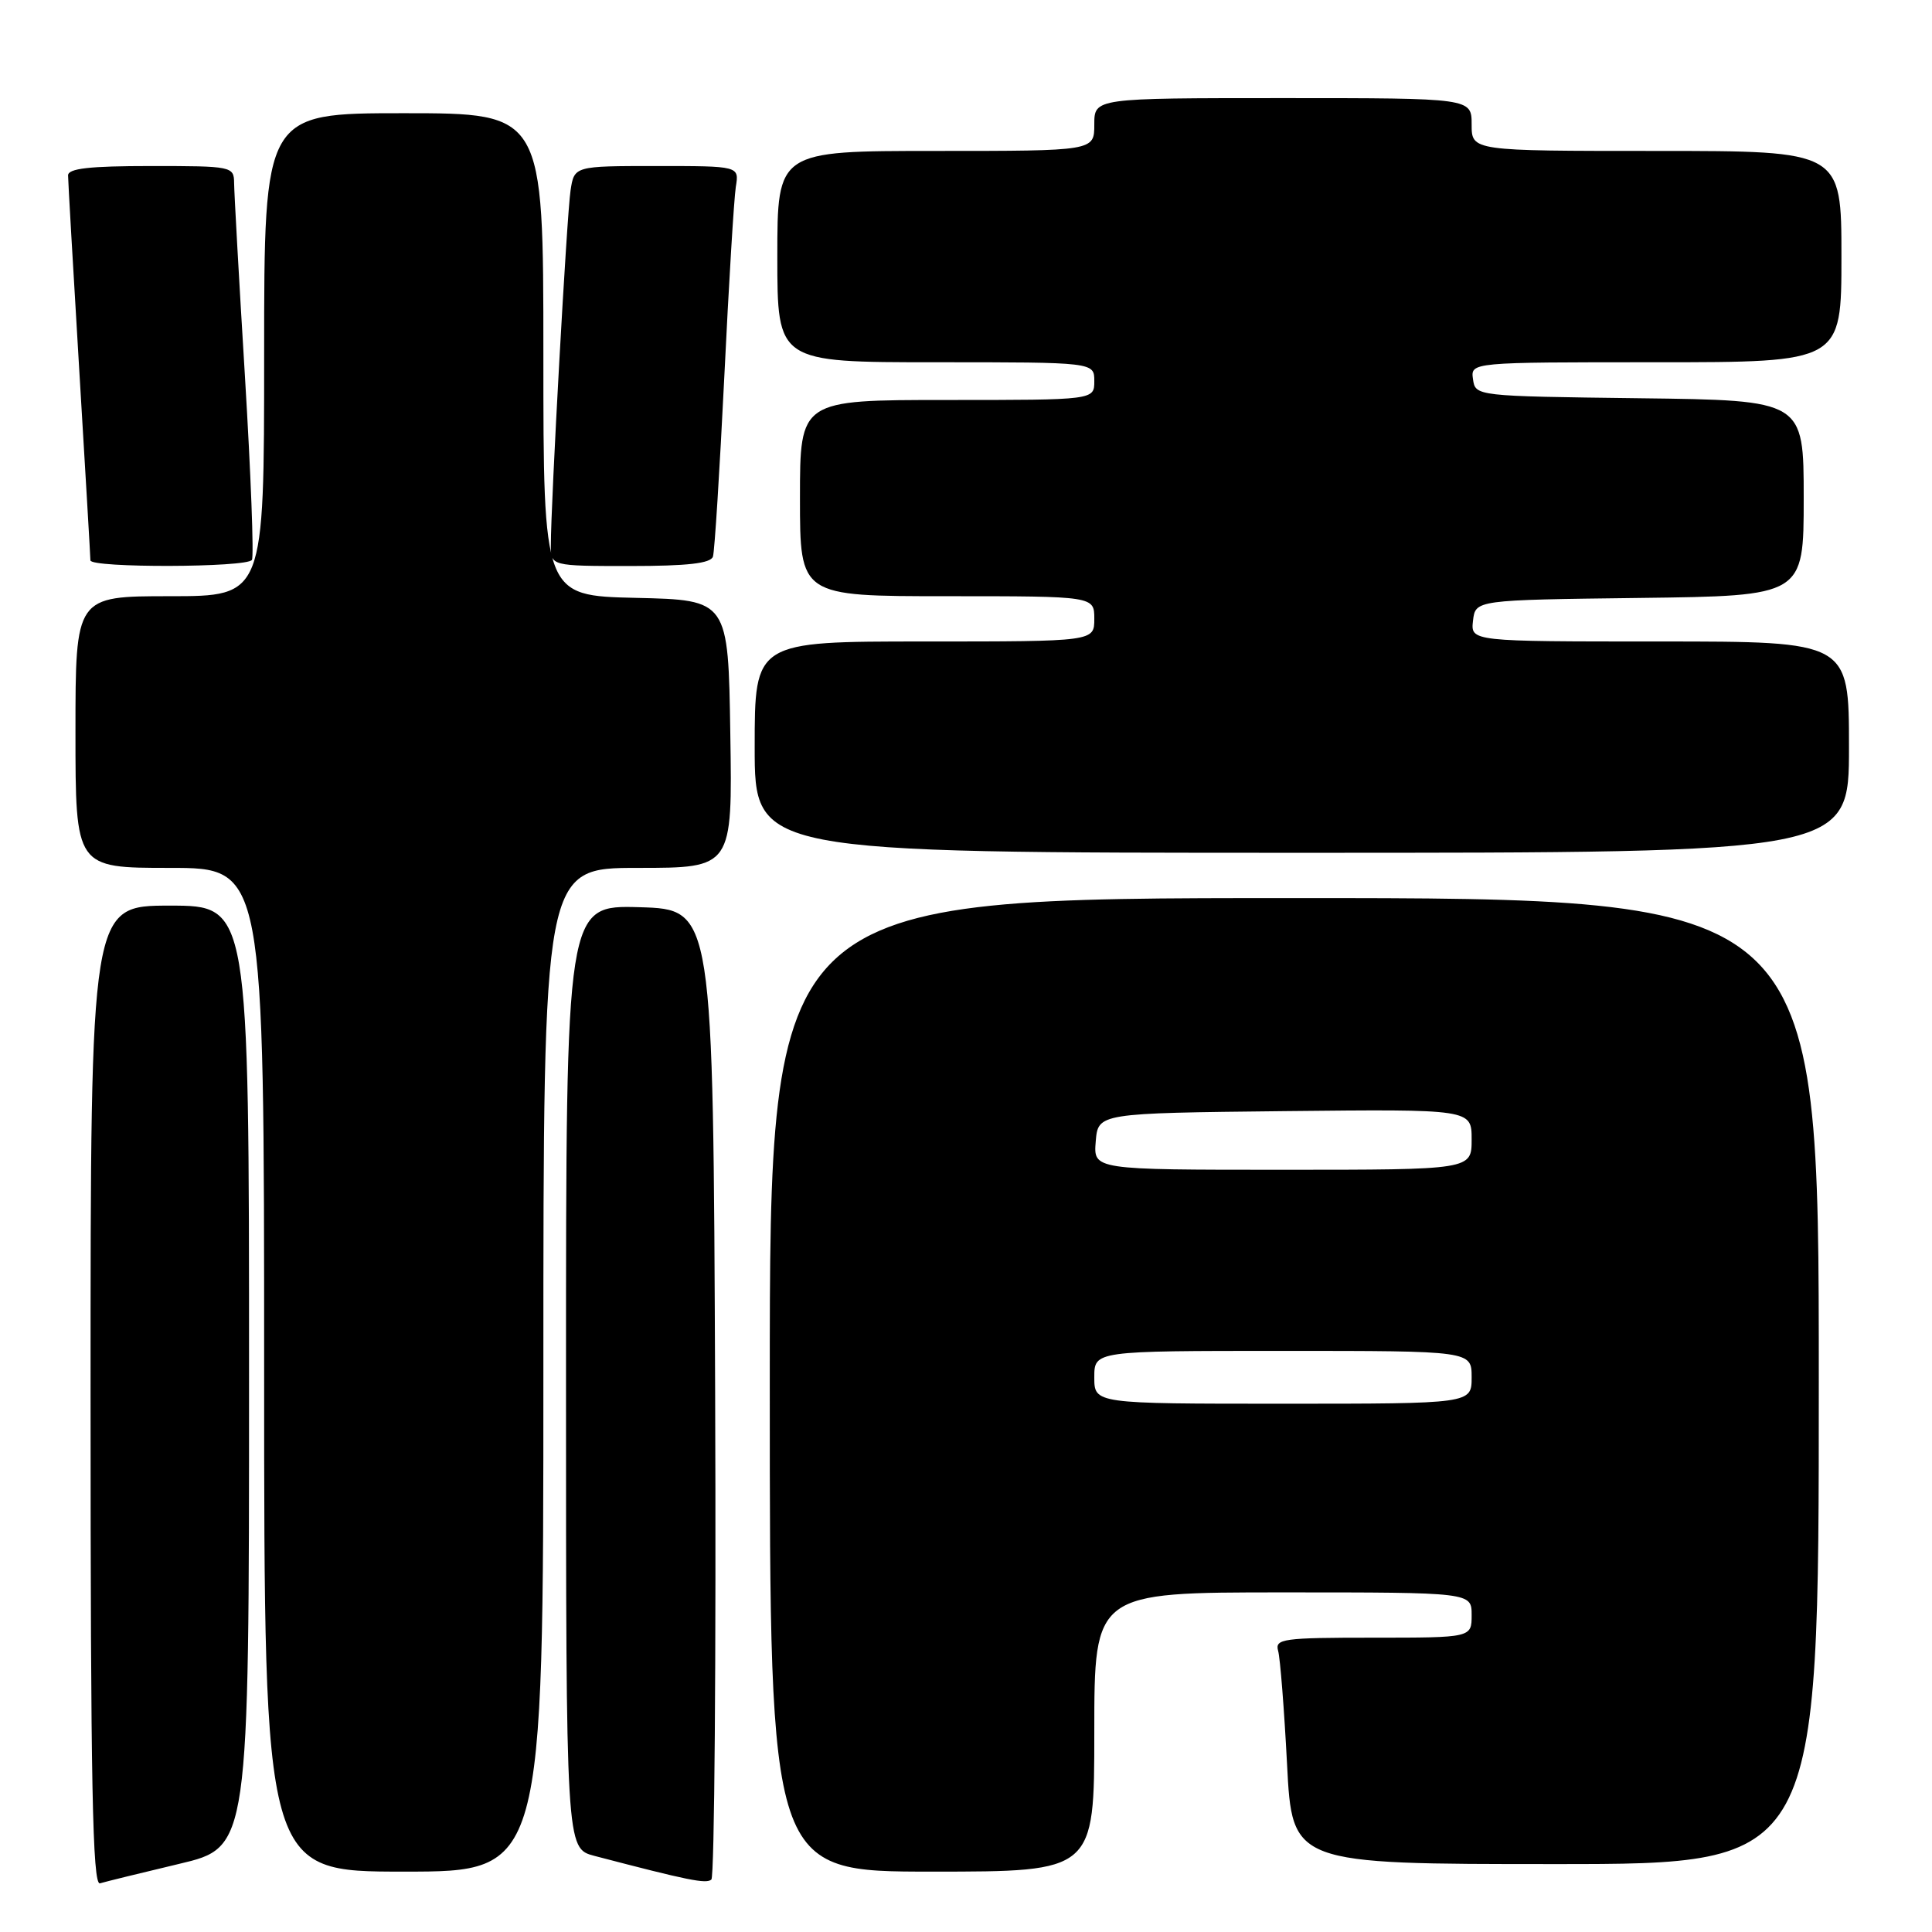 <?xml version="1.0" encoding="UTF-8" standalone="no"?>
<!DOCTYPE svg PUBLIC "-//W3C//DTD SVG 1.1//EN" "http://www.w3.org/Graphics/SVG/1.1/DTD/svg11.dtd" >
<svg xmlns="http://www.w3.org/2000/svg" xmlns:xlink="http://www.w3.org/1999/xlink" version="1.1" viewBox="0 0 256 256">
 <g >
 <path fill="currentColor"
d=" M 23.75 246.97 C 33.00 244.78 33.00 244.78 33.00 182.39 C 33.00 120.00 33.00 120.00 22.50 120.00 C 12.00 120.00 12.00 120.00 12.00 184.97 C 12.00 236.48 12.26 249.86 13.25 249.55 C 13.94 249.34 18.66 248.18 23.75 246.97 Z  M 94.76 184.44 C 94.50 120.50 94.50 120.50 84.75 120.21 C 75.00 119.93 75.00 119.93 75.00 182.43 C 75.00 244.92 75.00 244.92 78.75 245.91 C 91.21 249.17 93.57 249.65 94.26 249.05 C 94.67 248.69 94.90 219.61 94.76 184.44 Z  M 72.00 181.50 C 72.00 115.00 72.00 115.00 84.52 115.00 C 97.05 115.00 97.05 115.00 96.77 97.25 C 96.50 79.50 96.50 79.50 84.25 79.22 C 72.00 78.94 72.00 78.94 72.00 46.97 C 72.00 15.00 72.00 15.00 53.50 15.00 C 35.00 15.00 35.00 15.00 35.00 47.00 C 35.00 79.00 35.00 79.00 22.50 79.00 C 10.00 79.00 10.00 79.00 10.00 97.00 C 10.00 115.00 10.00 115.00 22.50 115.00 C 35.00 115.00 35.00 115.00 35.00 181.50 C 35.00 248.00 35.00 248.00 53.50 248.00 C 72.00 248.00 72.00 248.00 72.00 181.50 Z  M 145.00 229.50 C 145.00 211.00 145.00 211.00 170.00 211.00 C 195.00 211.00 195.00 211.00 195.00 214.00 C 195.00 217.00 195.00 217.00 181.93 217.00 C 169.97 217.00 168.91 217.15 169.36 218.75 C 169.63 219.71 170.16 226.46 170.54 233.75 C 171.22 247.00 171.22 247.00 206.11 247.00 C 241.00 247.00 241.00 247.00 241.00 183.00 C 241.00 119.00 241.00 119.00 171.50 119.00 C 102.00 119.00 102.00 119.00 102.00 183.50 C 102.00 248.00 102.00 248.00 123.50 248.00 C 145.00 248.00 145.00 248.00 145.00 229.50 Z  M 245.00 99.00 C 245.00 85.00 245.00 85.00 219.93 85.00 C 194.87 85.00 194.87 85.00 195.18 82.25 C 195.50 79.50 195.50 79.50 217.25 79.23 C 239.00 78.96 239.00 78.96 239.00 66.00 C 239.00 53.04 239.00 53.04 217.25 52.77 C 195.55 52.50 195.50 52.49 195.18 50.25 C 194.86 48.00 194.86 48.00 219.43 48.00 C 244.00 48.00 244.00 48.00 244.00 34.00 C 244.00 20.00 244.00 20.00 219.50 20.00 C 195.00 20.00 195.00 20.00 195.00 16.50 C 195.00 13.00 195.00 13.00 170.00 13.00 C 145.00 13.00 145.00 13.00 145.00 16.50 C 145.00 20.00 145.00 20.00 124.00 20.00 C 103.00 20.00 103.00 20.00 103.00 34.00 C 103.00 48.00 103.00 48.00 124.00 48.00 C 145.00 48.00 145.00 48.00 145.00 50.50 C 145.00 53.00 145.00 53.00 125.50 53.00 C 106.00 53.00 106.00 53.00 106.00 66.00 C 106.00 79.00 106.00 79.00 125.50 79.00 C 145.00 79.00 145.00 79.00 145.00 82.00 C 145.00 85.00 145.00 85.00 122.50 85.00 C 100.00 85.00 100.00 85.00 100.00 99.00 C 100.00 113.00 100.00 113.00 172.50 113.00 C 245.00 113.00 245.00 113.00 245.00 99.00 Z  M 33.38 74.19 C 33.66 73.74 33.24 62.83 32.46 49.94 C 31.67 37.05 31.03 25.49 31.02 24.25 C 31.00 22.05 30.74 22.00 20.00 22.00 C 11.86 22.00 9.00 22.32 9.02 23.25 C 9.02 23.94 9.69 35.52 10.50 49.00 C 11.31 62.48 11.98 73.84 11.98 74.25 C 12.01 75.27 32.75 75.21 33.38 74.19 Z  M 94.47 73.75 C 94.69 73.06 95.36 62.38 95.97 50.00 C 96.57 37.62 97.26 26.26 97.50 24.75 C 97.95 22.00 97.95 22.00 87.02 22.00 C 76.09 22.00 76.09 22.00 75.60 25.25 C 75.11 28.45 72.98 66.87 72.99 72.25 C 73.00 75.00 73.00 75.00 83.53 75.00 C 91.07 75.00 94.18 74.65 94.47 73.75 Z  M 145.00 182.50 C 145.00 179.00 145.00 179.00 170.00 179.00 C 195.00 179.00 195.00 179.00 195.00 182.50 C 195.00 186.00 195.00 186.00 170.00 186.00 C 145.00 186.00 145.00 186.00 145.00 182.50 Z  M 145.19 151.25 C 145.50 147.50 145.50 147.50 170.25 147.23 C 195.00 146.97 195.00 146.97 195.00 150.98 C 195.00 155.00 195.00 155.00 169.94 155.00 C 144.88 155.00 144.88 155.00 145.19 151.25 Z "/>
</g>
</svg>